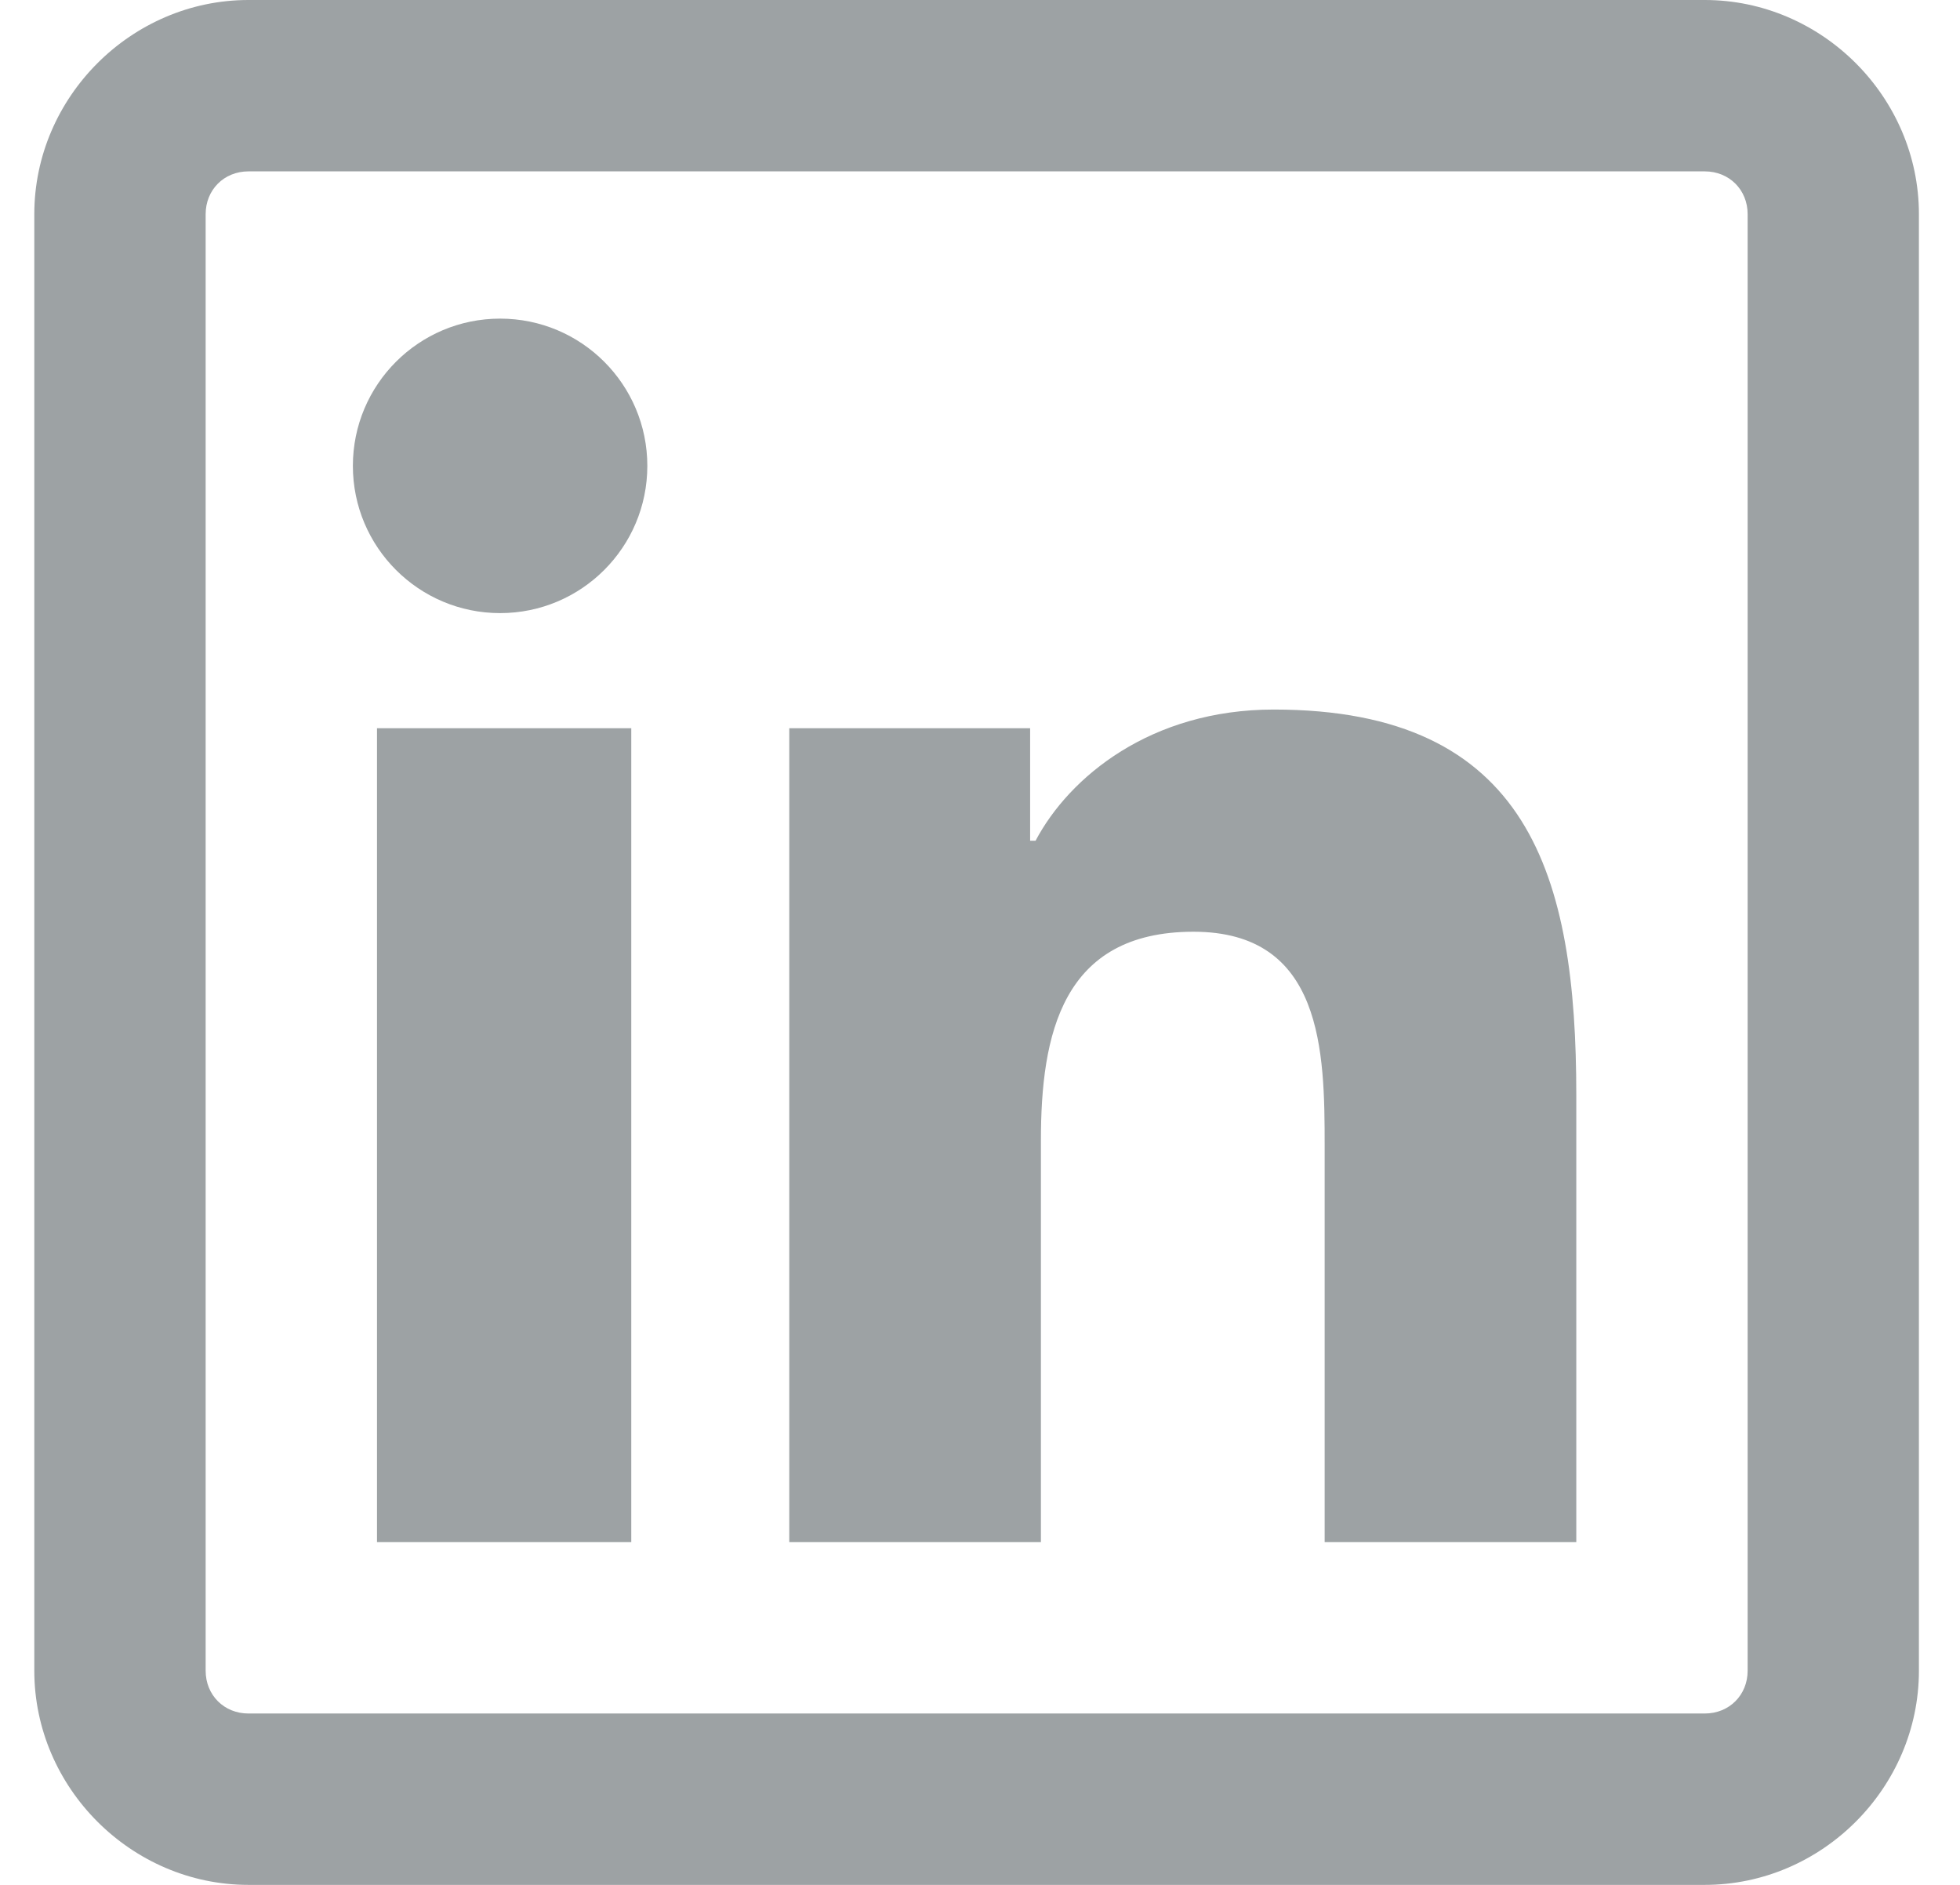 ﻿<svg width="26" height="25" viewBox="0 0 26 25" fill="none" xmlns="http://www.w3.org/2000/svg">
  <path
    d="M3.296 0C1.743 0 0.455 1.287 0.455 2.841V22.159C0.455 23.713 1.743 25 3.296 25H22.614C24.168 25 25.455 23.713 25.455 22.159V2.841C25.455 1.287 24.168 0 22.614 0H3.296ZM3.296 2.273H22.614C22.939 2.273 23.183 2.517 23.183 2.841V22.159C23.183 22.483 22.939 22.727 22.614 22.727H3.296C2.972 22.727 2.728 22.483 2.728 22.159V2.841C2.728 2.517 2.972 2.273 3.296 2.273ZM6.634 4.226C5.556 4.226 4.681 5.1 4.681 6.179C4.681 7.258 5.556 8.132 6.634 8.132C7.713 8.132 8.587 7.258 8.587 6.179C8.587 5.1 7.713 4.226 6.634 4.226ZM16.897 9.411C15.268 9.411 14.185 10.303 13.737 11.151H13.665V9.659H10.47V20.454H13.808V15.128C13.808 13.721 14.087 12.358 15.832 12.358C17.55 12.358 17.572 13.947 17.572 15.199V20.454H20.91V14.524C20.91 11.621 20.293 9.411 16.897 9.411ZM5.001 9.659V20.454H8.374V9.659H5.001Z"
    fill="#9DA2A4" />
</svg>
  